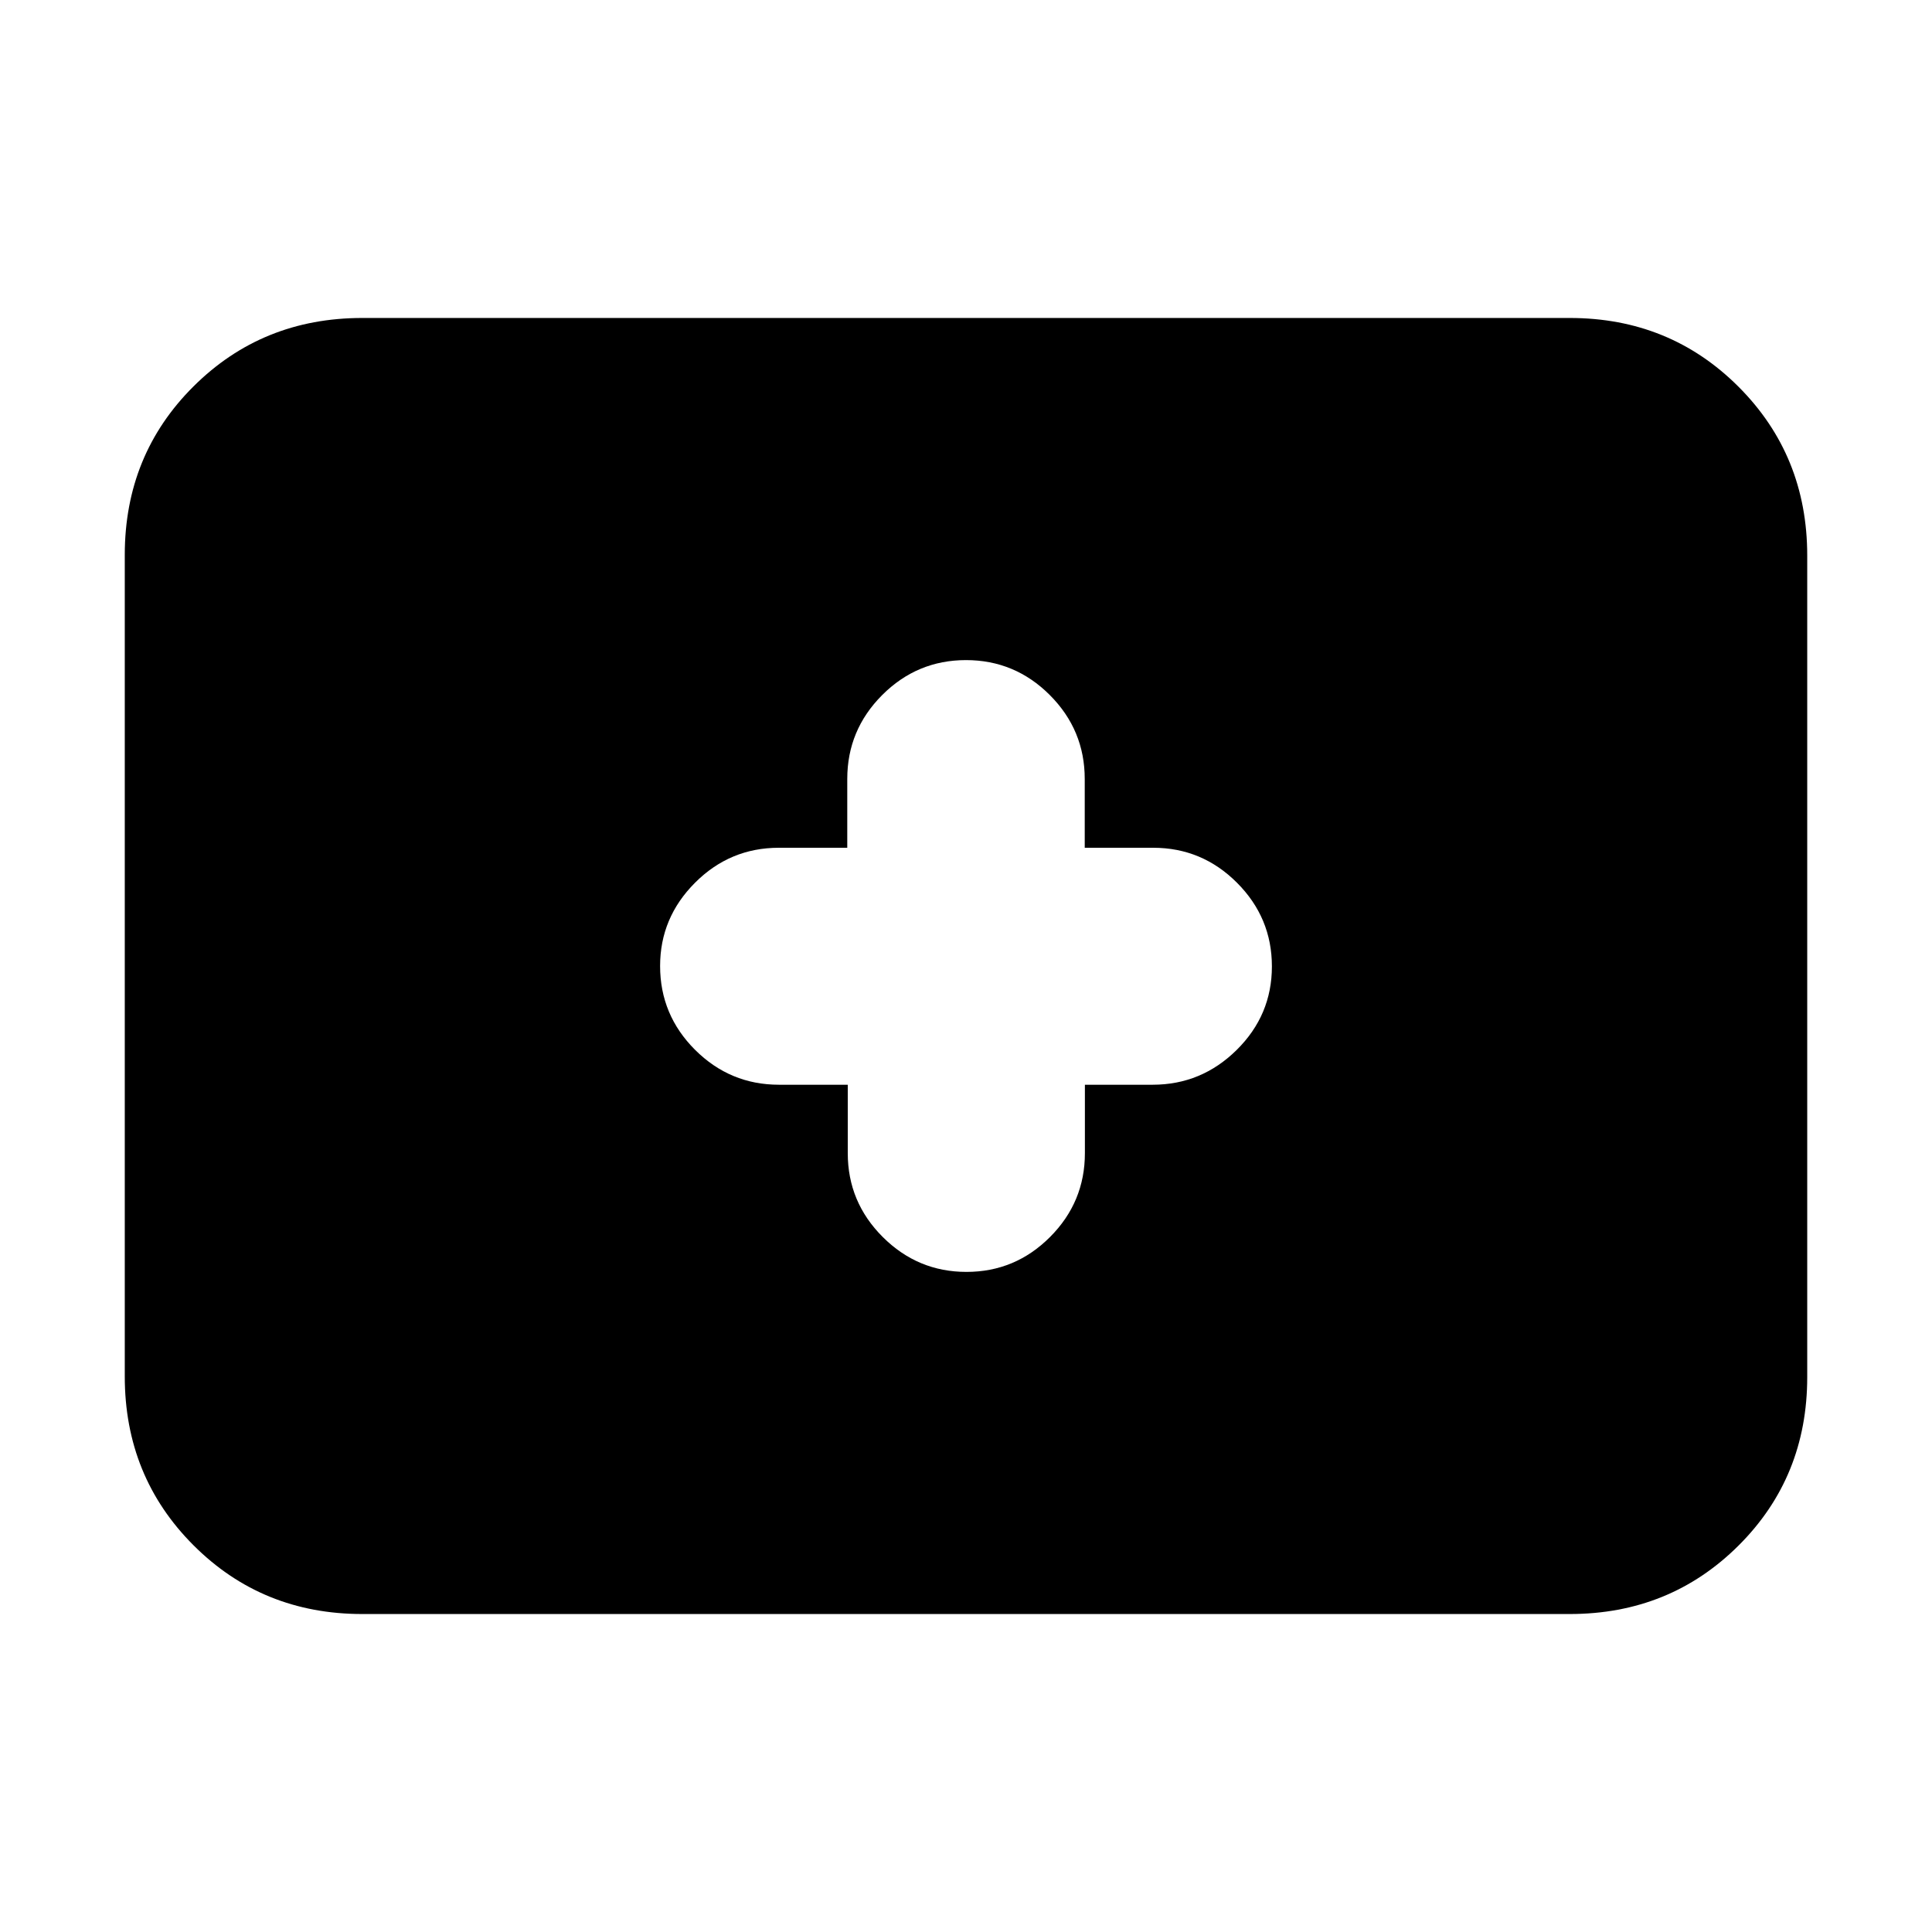 <svg xmlns="http://www.w3.org/2000/svg" height="20" viewBox="0 -960 960 960" width="20"><path d="M180-158q-49.7 0-83.85-34.16Q62-226.32 62-276.04v-408.24Q62-734 96.15-768T180-802h600q49.7 0 83.85 34.16Q898-733.68 898-683.96v408.24Q898-226 863.85-192T780-158H180Zm241.25-263v34q0 24.3 17.38 41.65Q456-328 480.23-328q24.24 0 41.54-17.35 17.31-17.35 17.31-41.65v-34h33.69q24.23 0 41.73-17.29 17.5-17.29 17.5-41.5t-17.35-41.58Q597.3-538.75 573-538.75h-34v-34.17q0-24.33-17.35-41.71Q504.3-632 480-632q-24.3 0-41.65 17.37Q421-597.25 421-572.92v34.17h-34q-24.3 0-41.65 17.38Q328-504 328-480q0 24.3 17.37 41.65Q362.75-421 387.08-421h34.17Z"/></svg>